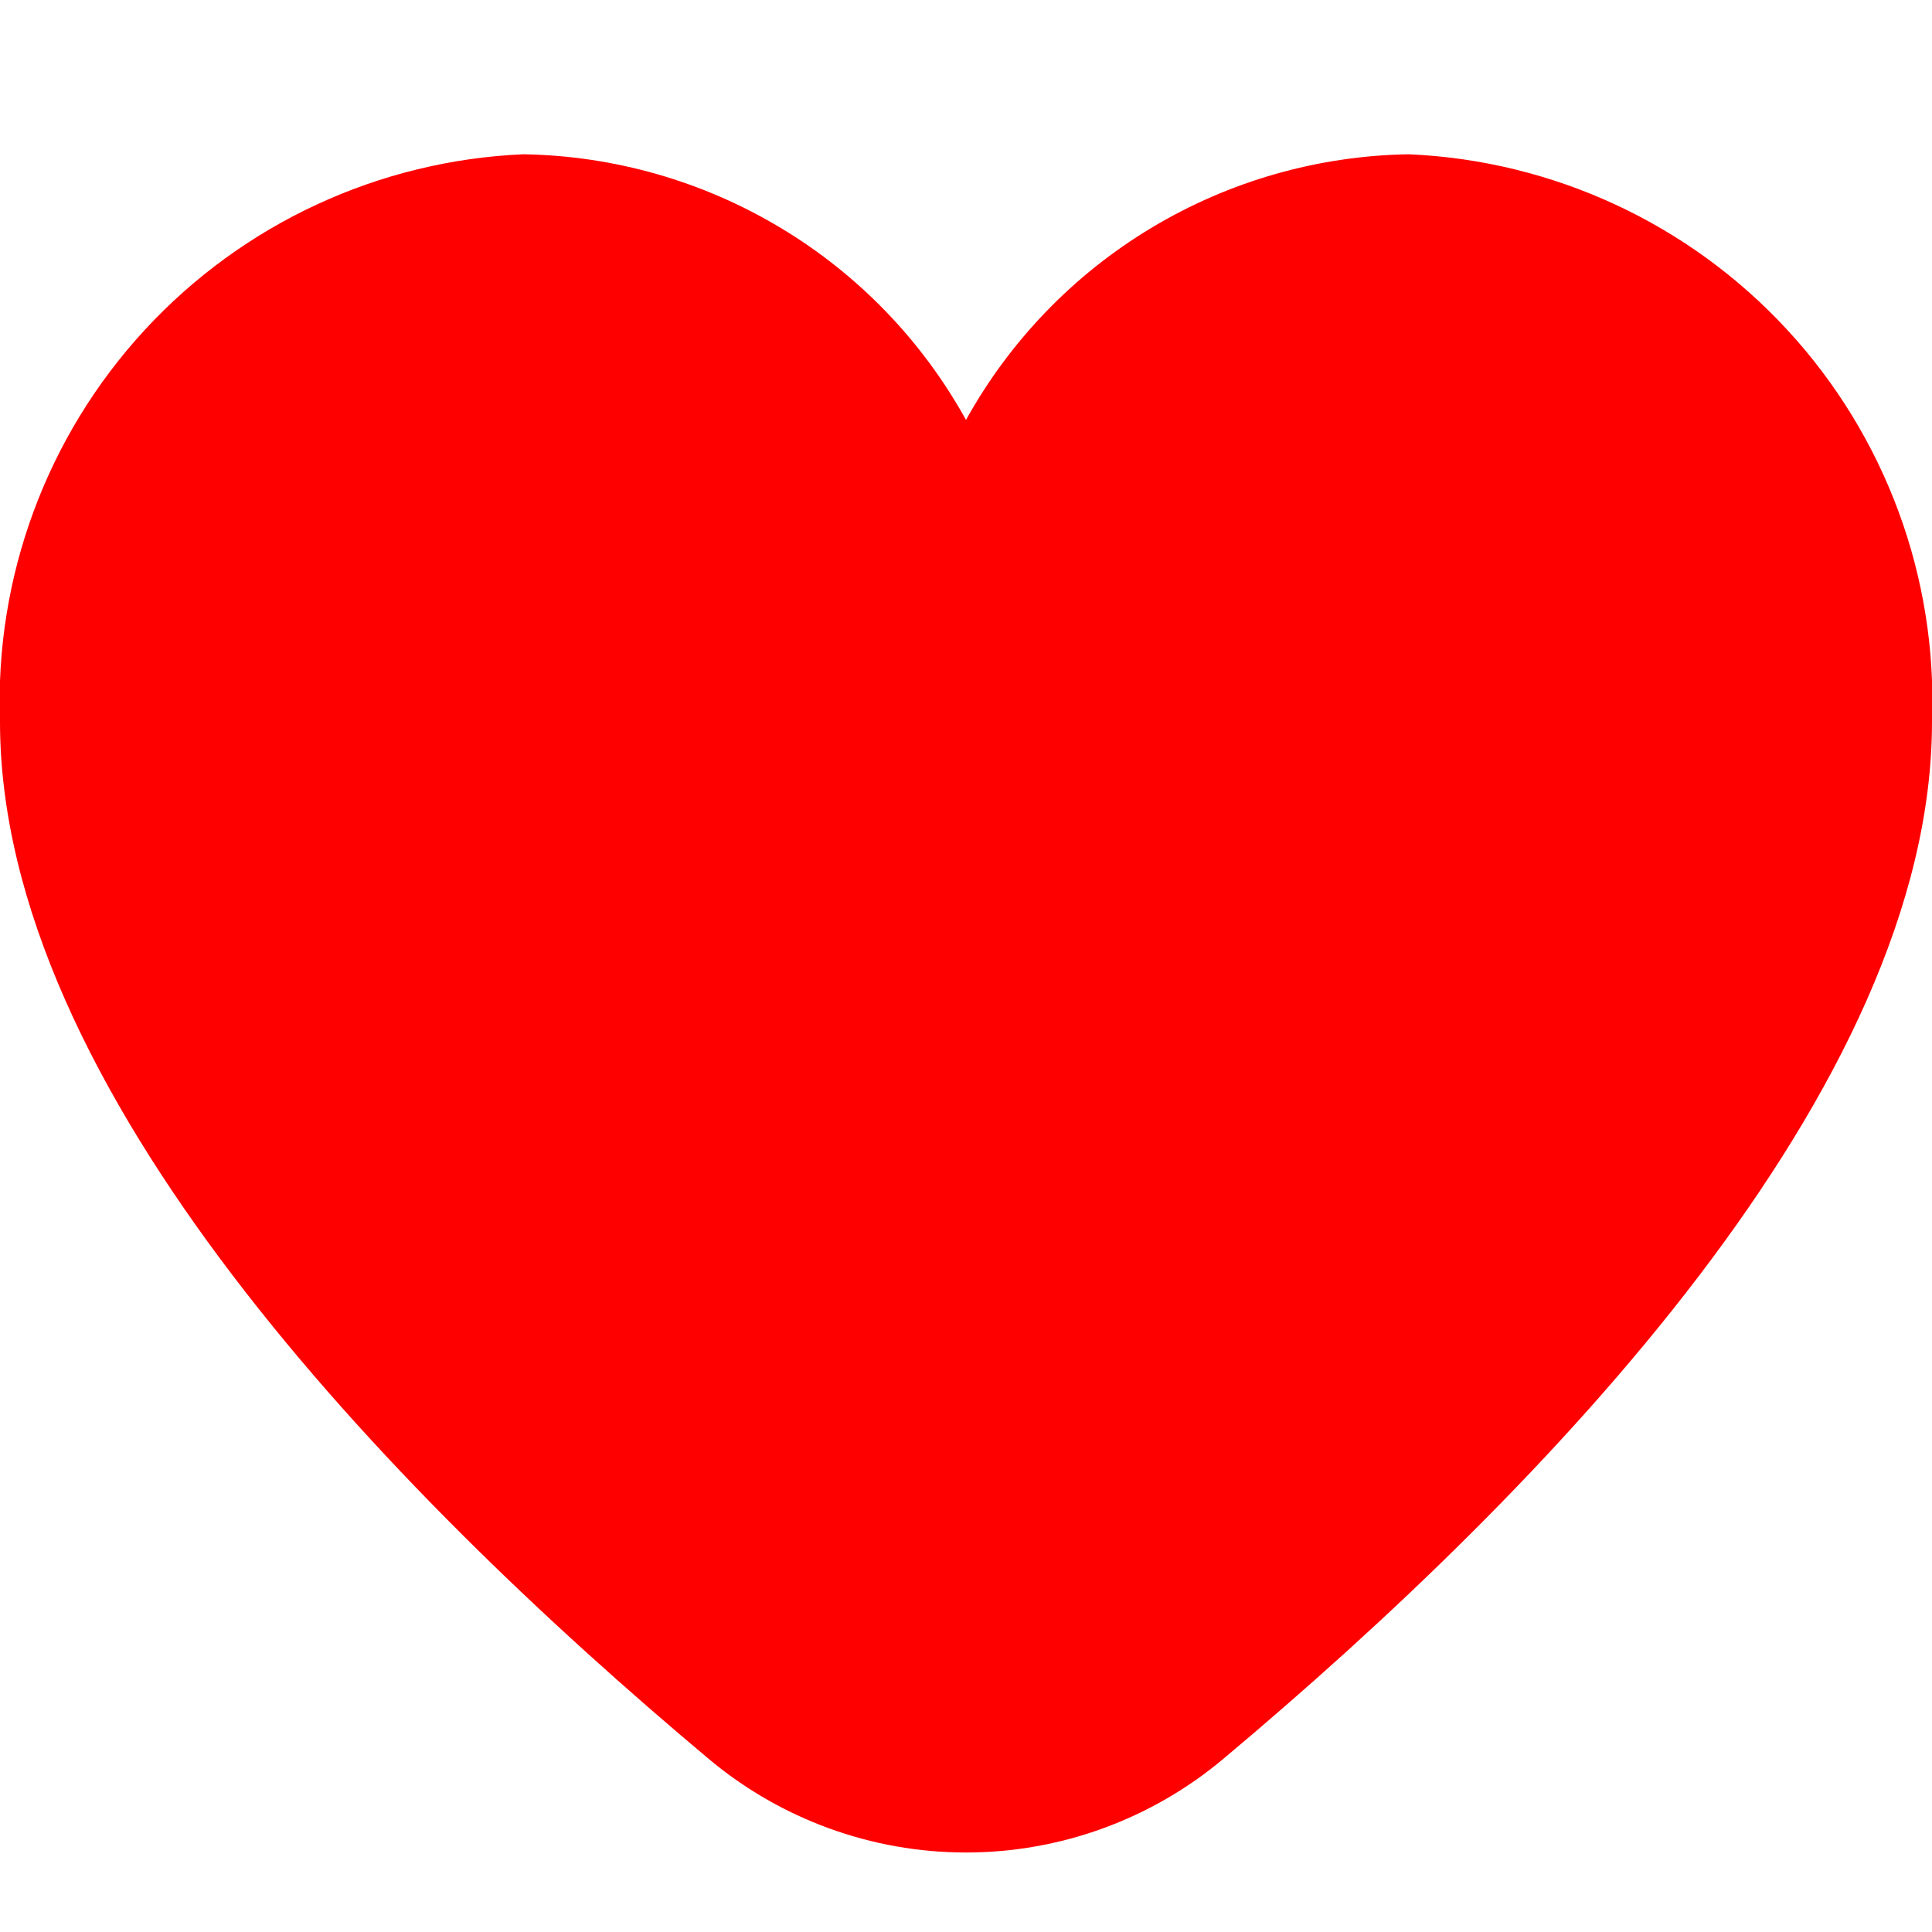 <svg width="20" height="20" viewBox="0 0 20 20" fill="none" xmlns="http://www.w3.org/2000/svg">
<g clip-path="url(#clip0_2136_747)">
<path d="M14.584 1.597C13.645 1.612 12.727 1.874 11.922 2.357C11.118 2.839 10.455 3.526 10 4.347C9.546 3.526 8.883 2.839 8.078 2.357C7.273 1.874 6.355 1.612 5.417 1.597C3.921 1.662 2.512 2.316 1.497 3.417C0.482 4.518 -0.056 5.976 0 7.472C0 11.261 3.988 15.4 7.333 18.205C8.08 18.833 9.025 19.177 10 19.177C10.976 19.177 11.92 18.833 12.667 18.205C16.012 15.4 20 11.261 20 7.472C20.057 5.976 19.519 4.518 18.504 3.417C17.489 2.316 16.079 1.662 14.584 1.597Z" fill="#FF0000"/>
</g>
<defs>
<clipPath id="clip0_2136_747">
<rect width="20" height="20" fill="white"/>
</clipPath>
</defs>
</svg>
